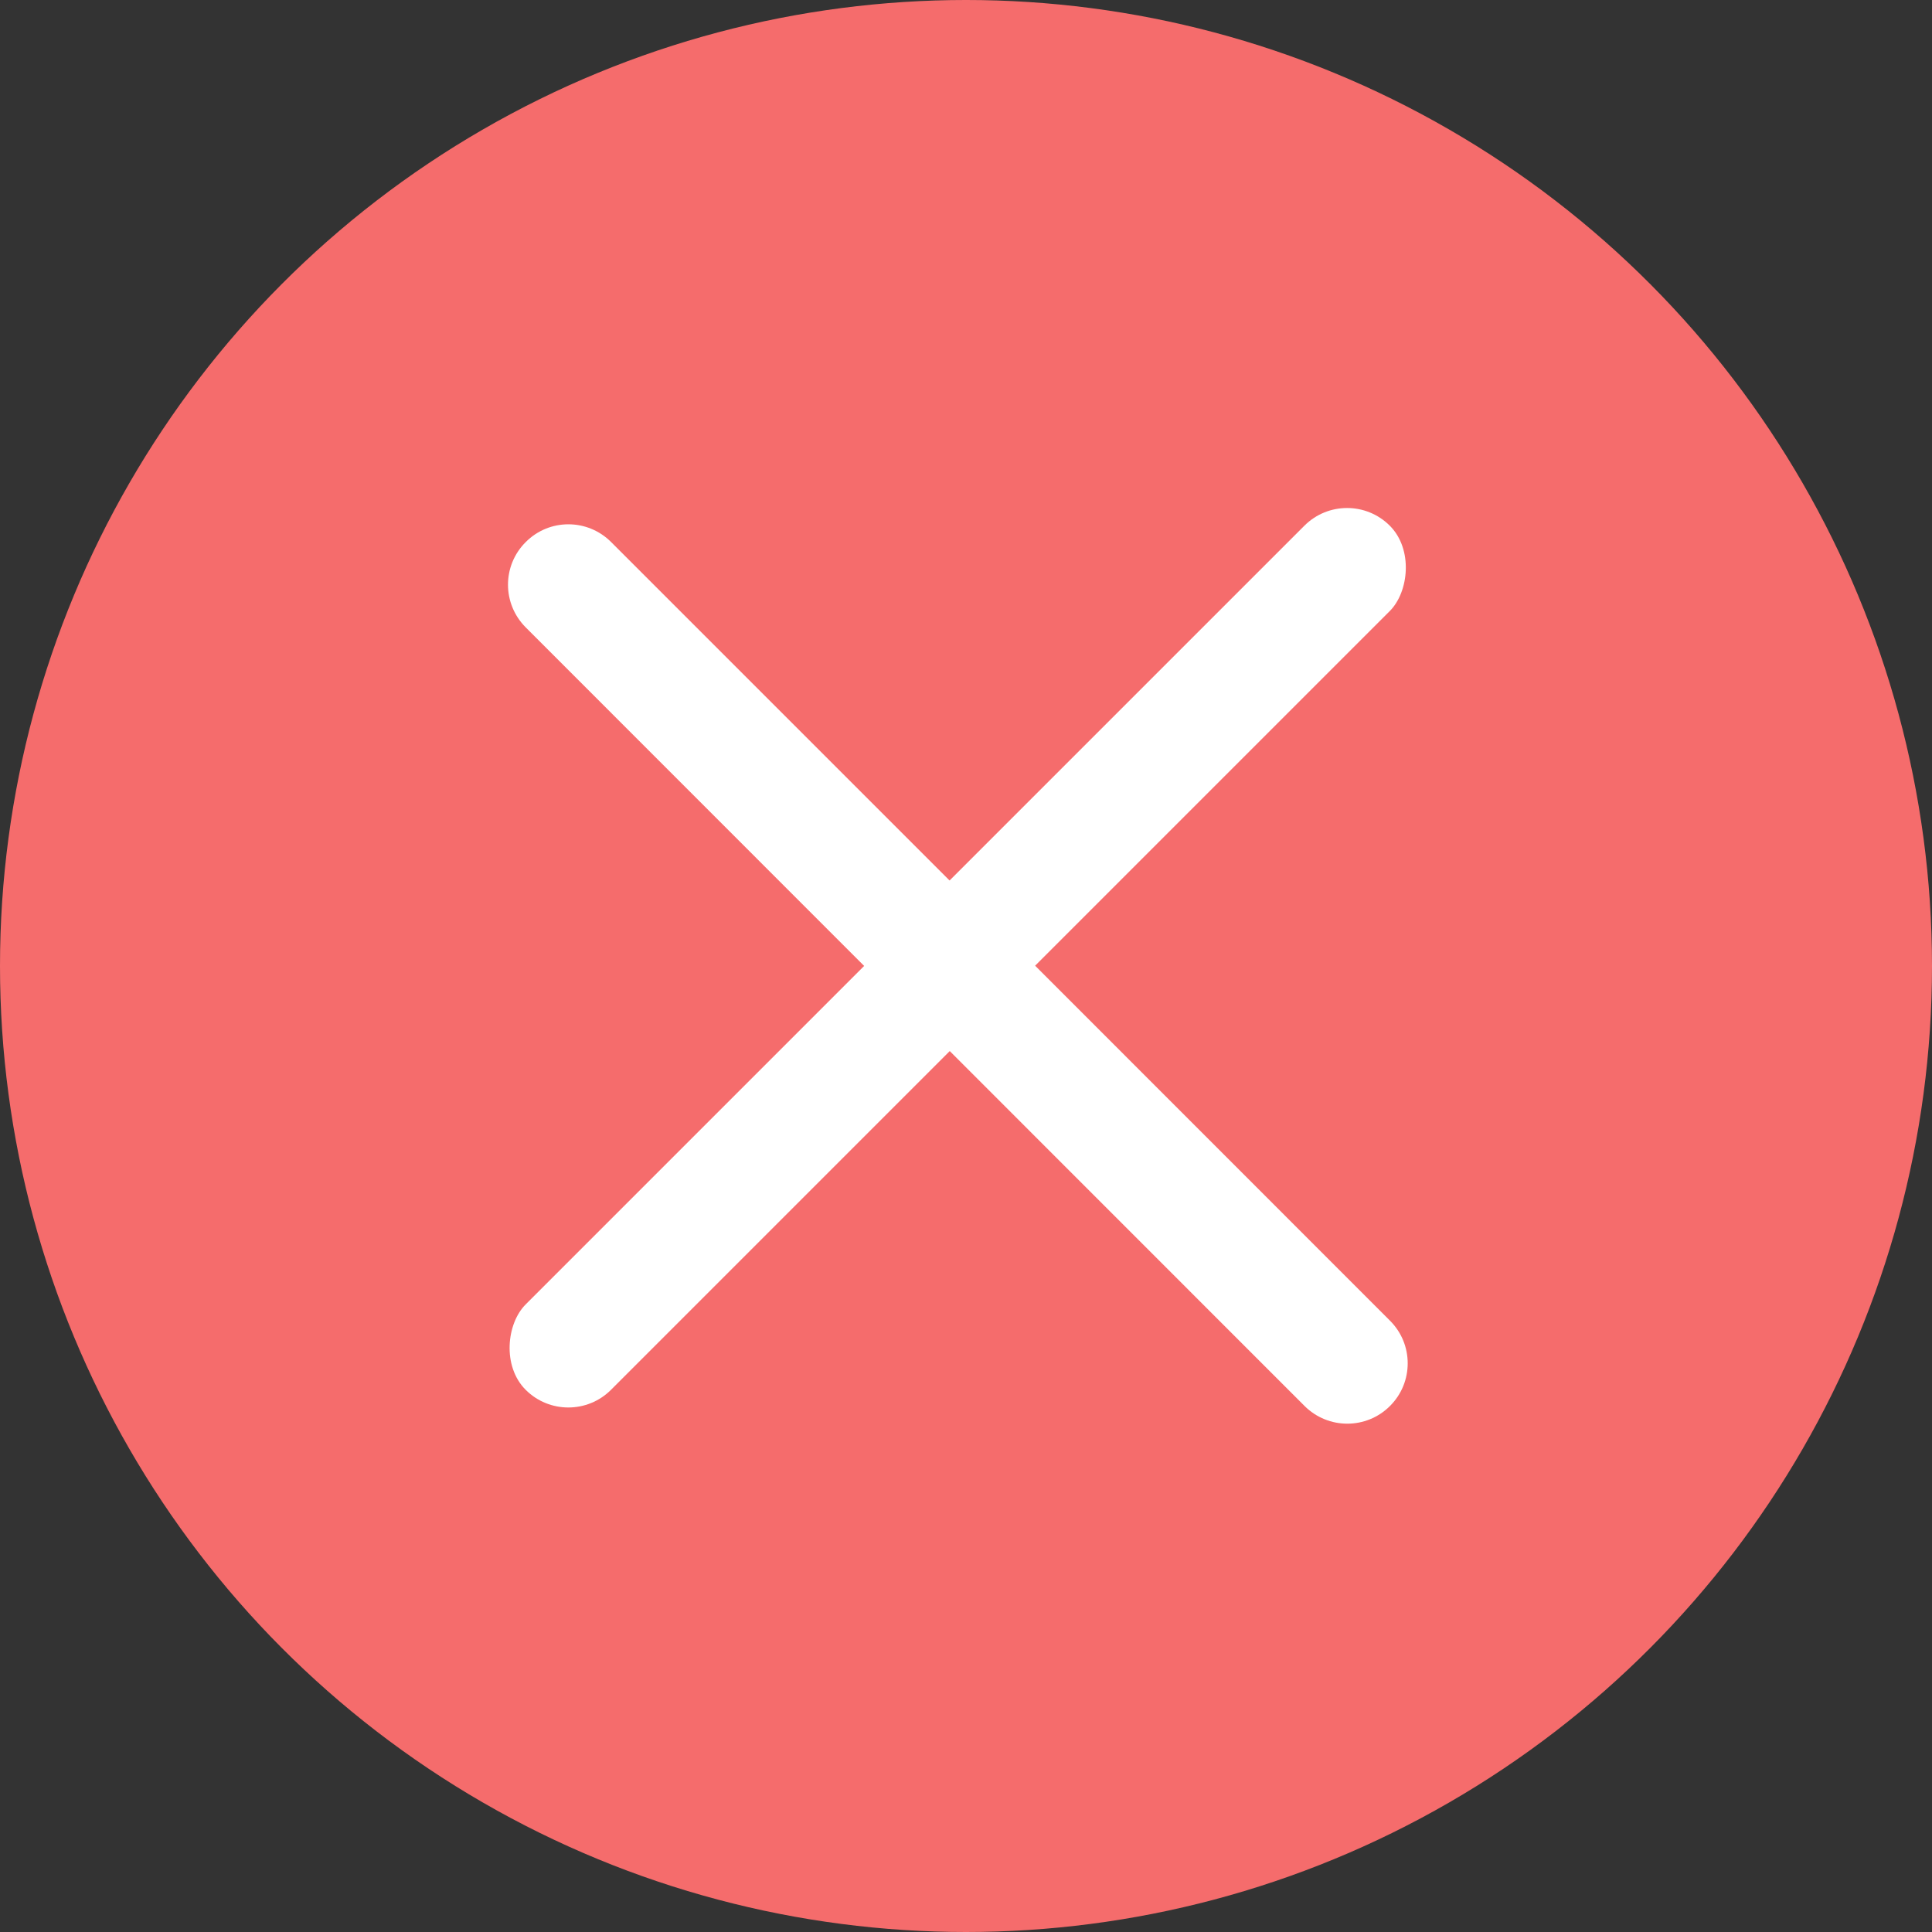 <svg width="16" height="16" viewBox="0 0 16 16" fill="none" xmlns="http://www.w3.org/2000/svg">
<rect x="0" y="0" width="16" height="16" fill="#333333" stroke="none"/>
<circle cx="8" cy="8" r="8" fill="#F56C6C"/>
<rect width="1" height="10.122" rx="0.5" transform="matrix(0.707 0.707 -0.707 0.707 11.156 4)" fill="white"/>
<path d="M7.699 8.538L8.406 7.831L11.511 10.937C11.707 11.132 11.707 11.449 11.511 11.644C11.316 11.839 11 11.839 10.804 11.644L7.699 8.538Z" fill="white"/>
<path d="M4.354 5.196C4.158 5 4.158 4.684 4.354 4.489C4.549 4.293 4.865 4.293 5.061 4.489L7.869 7.297L7.161 8.004L4.354 5.196Z" fill="white"/>
</svg>
